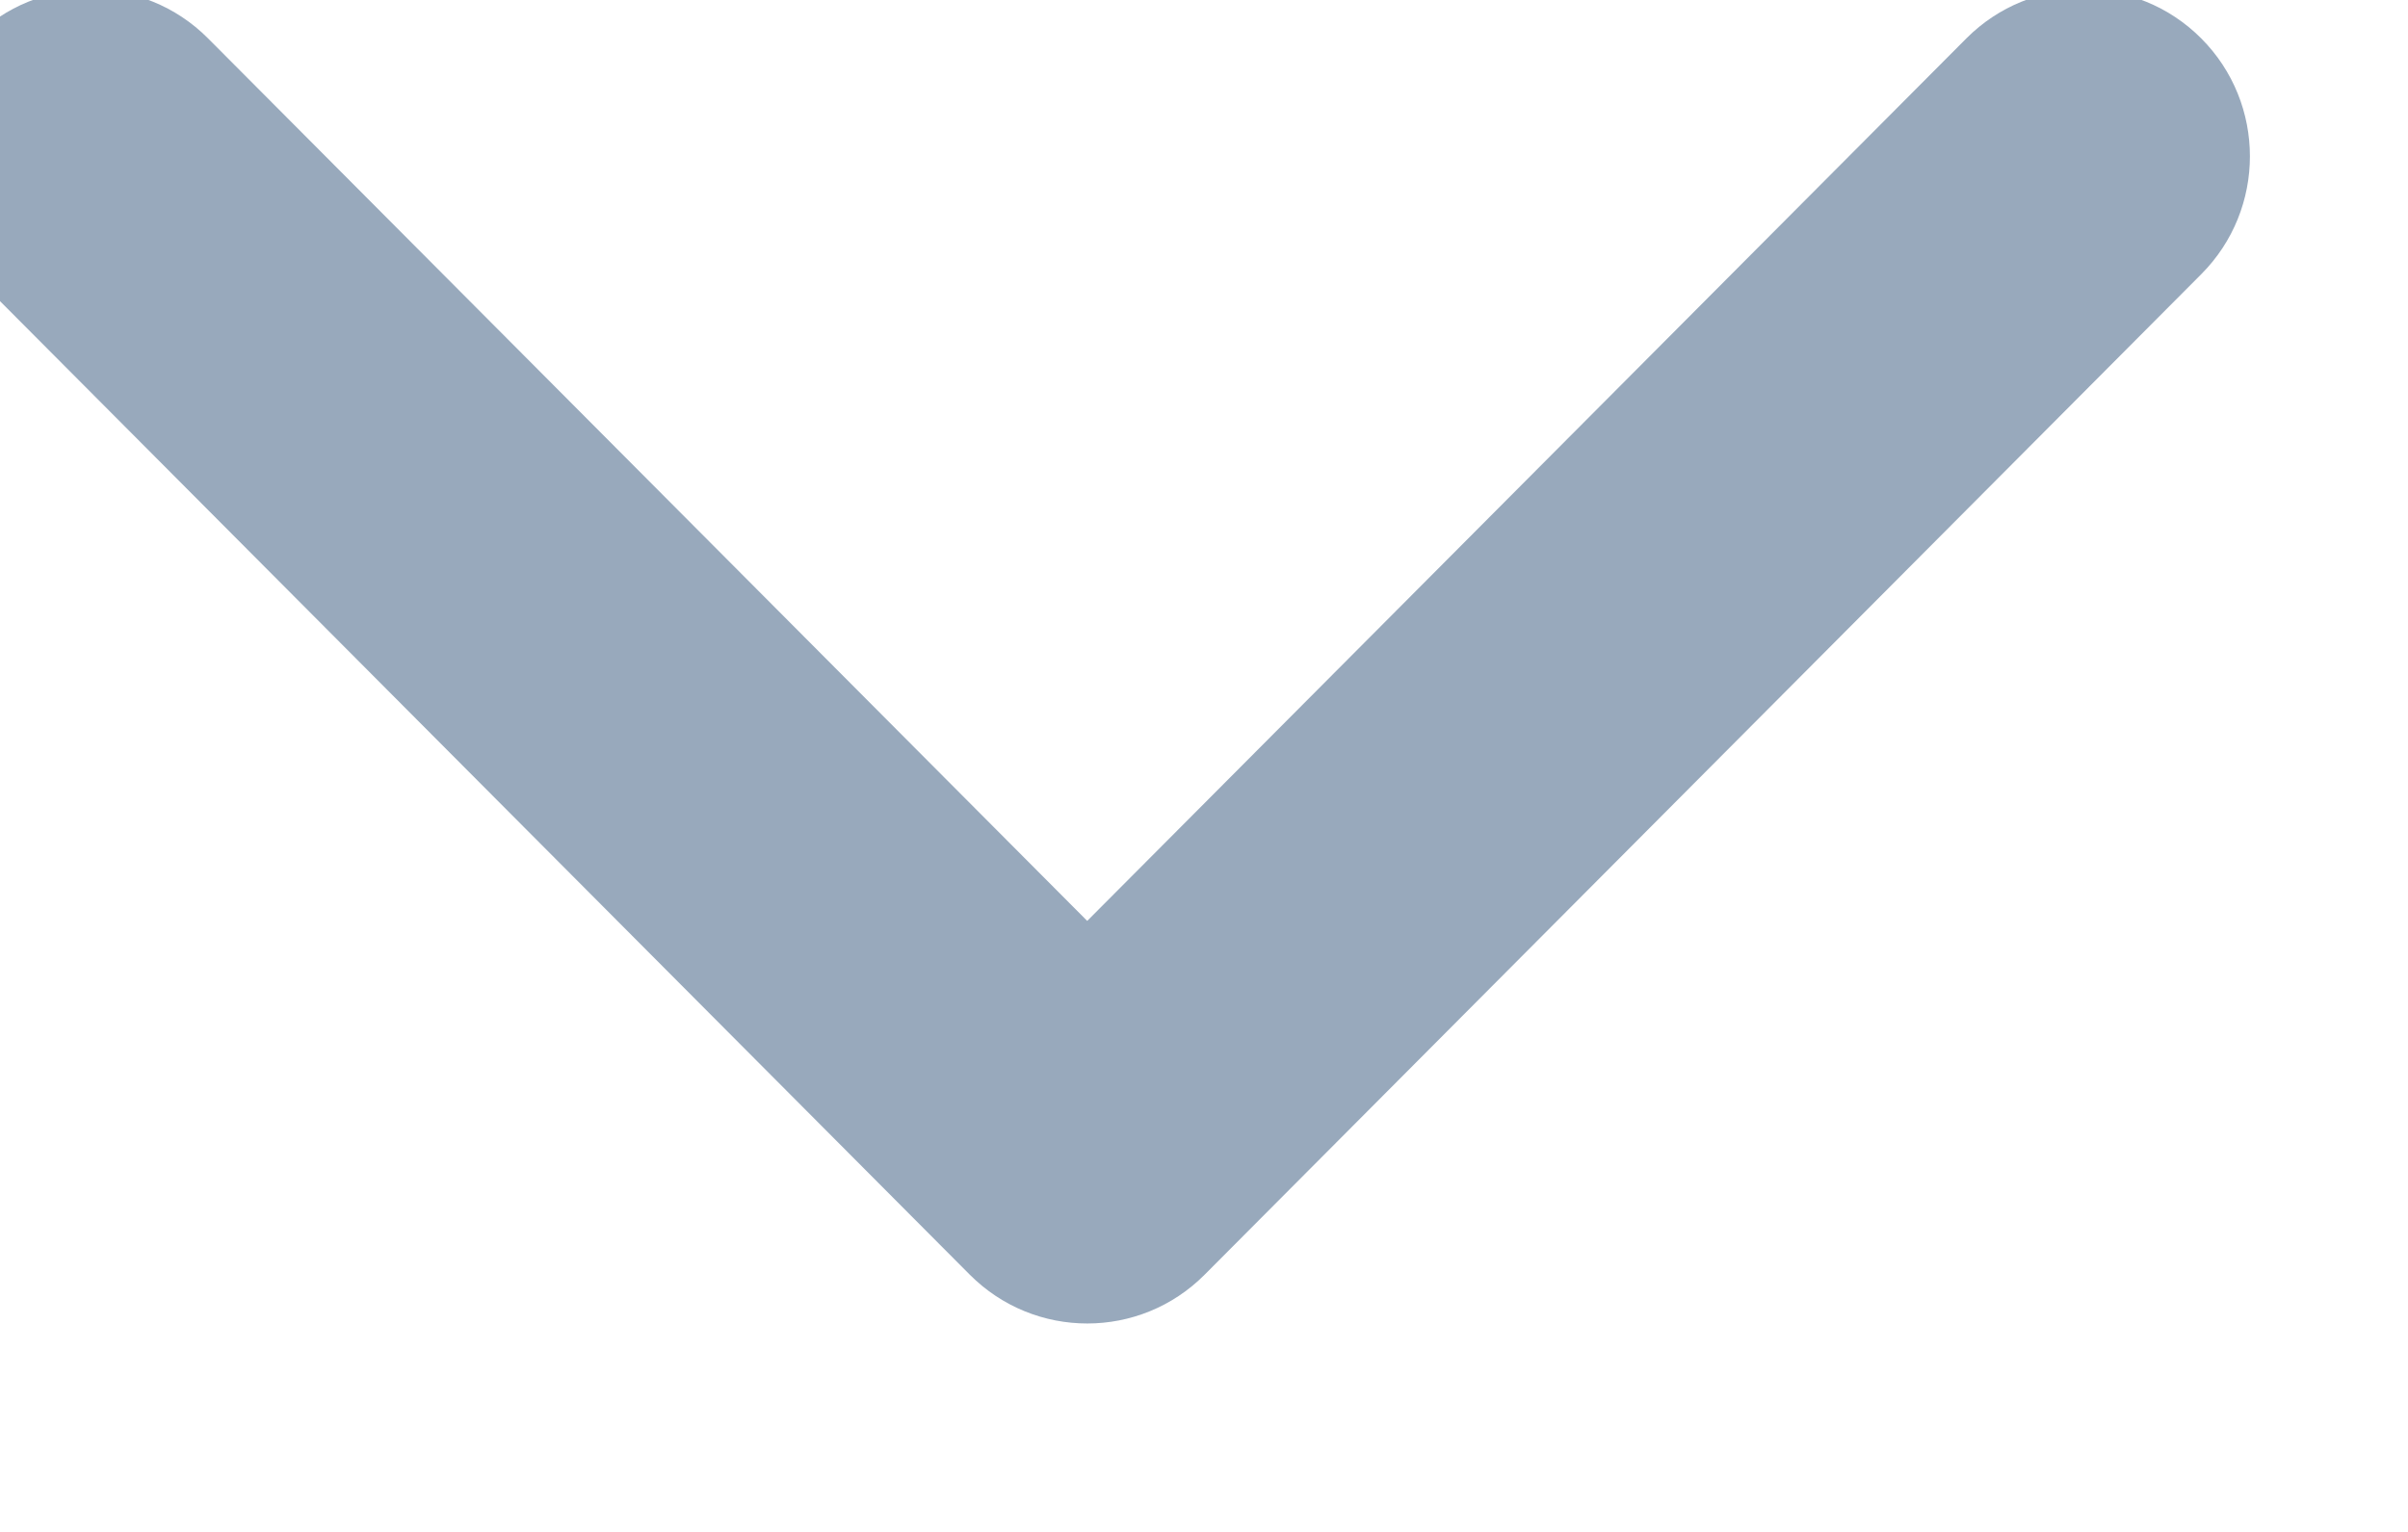 <svg width="22" height="14" viewBox="0 0 22 14" fill="none" xmlns="http://www.w3.org/2000/svg" xmlns:xlink="http://www.w3.org/1999/xlink">
<path d="M-0.245,0.351C0.348,-0.244 1.309,-0.244 1.901,0.351L9.933,8.416L17.965,0.351C18.558,-0.244 19.518,-0.244 20.111,0.351C20.704,0.946 20.704,1.911 20.111,2.506L11.006,11.649C10.414,12.244 9.453,12.244 8.86,11.649L-0.245,2.506C-0.837,1.911 -0.837,0.946 -0.245,0.351Z" clip-rule="evenodd" fill-rule="evenodd" fill="#98A9BC"/>
</svg>
